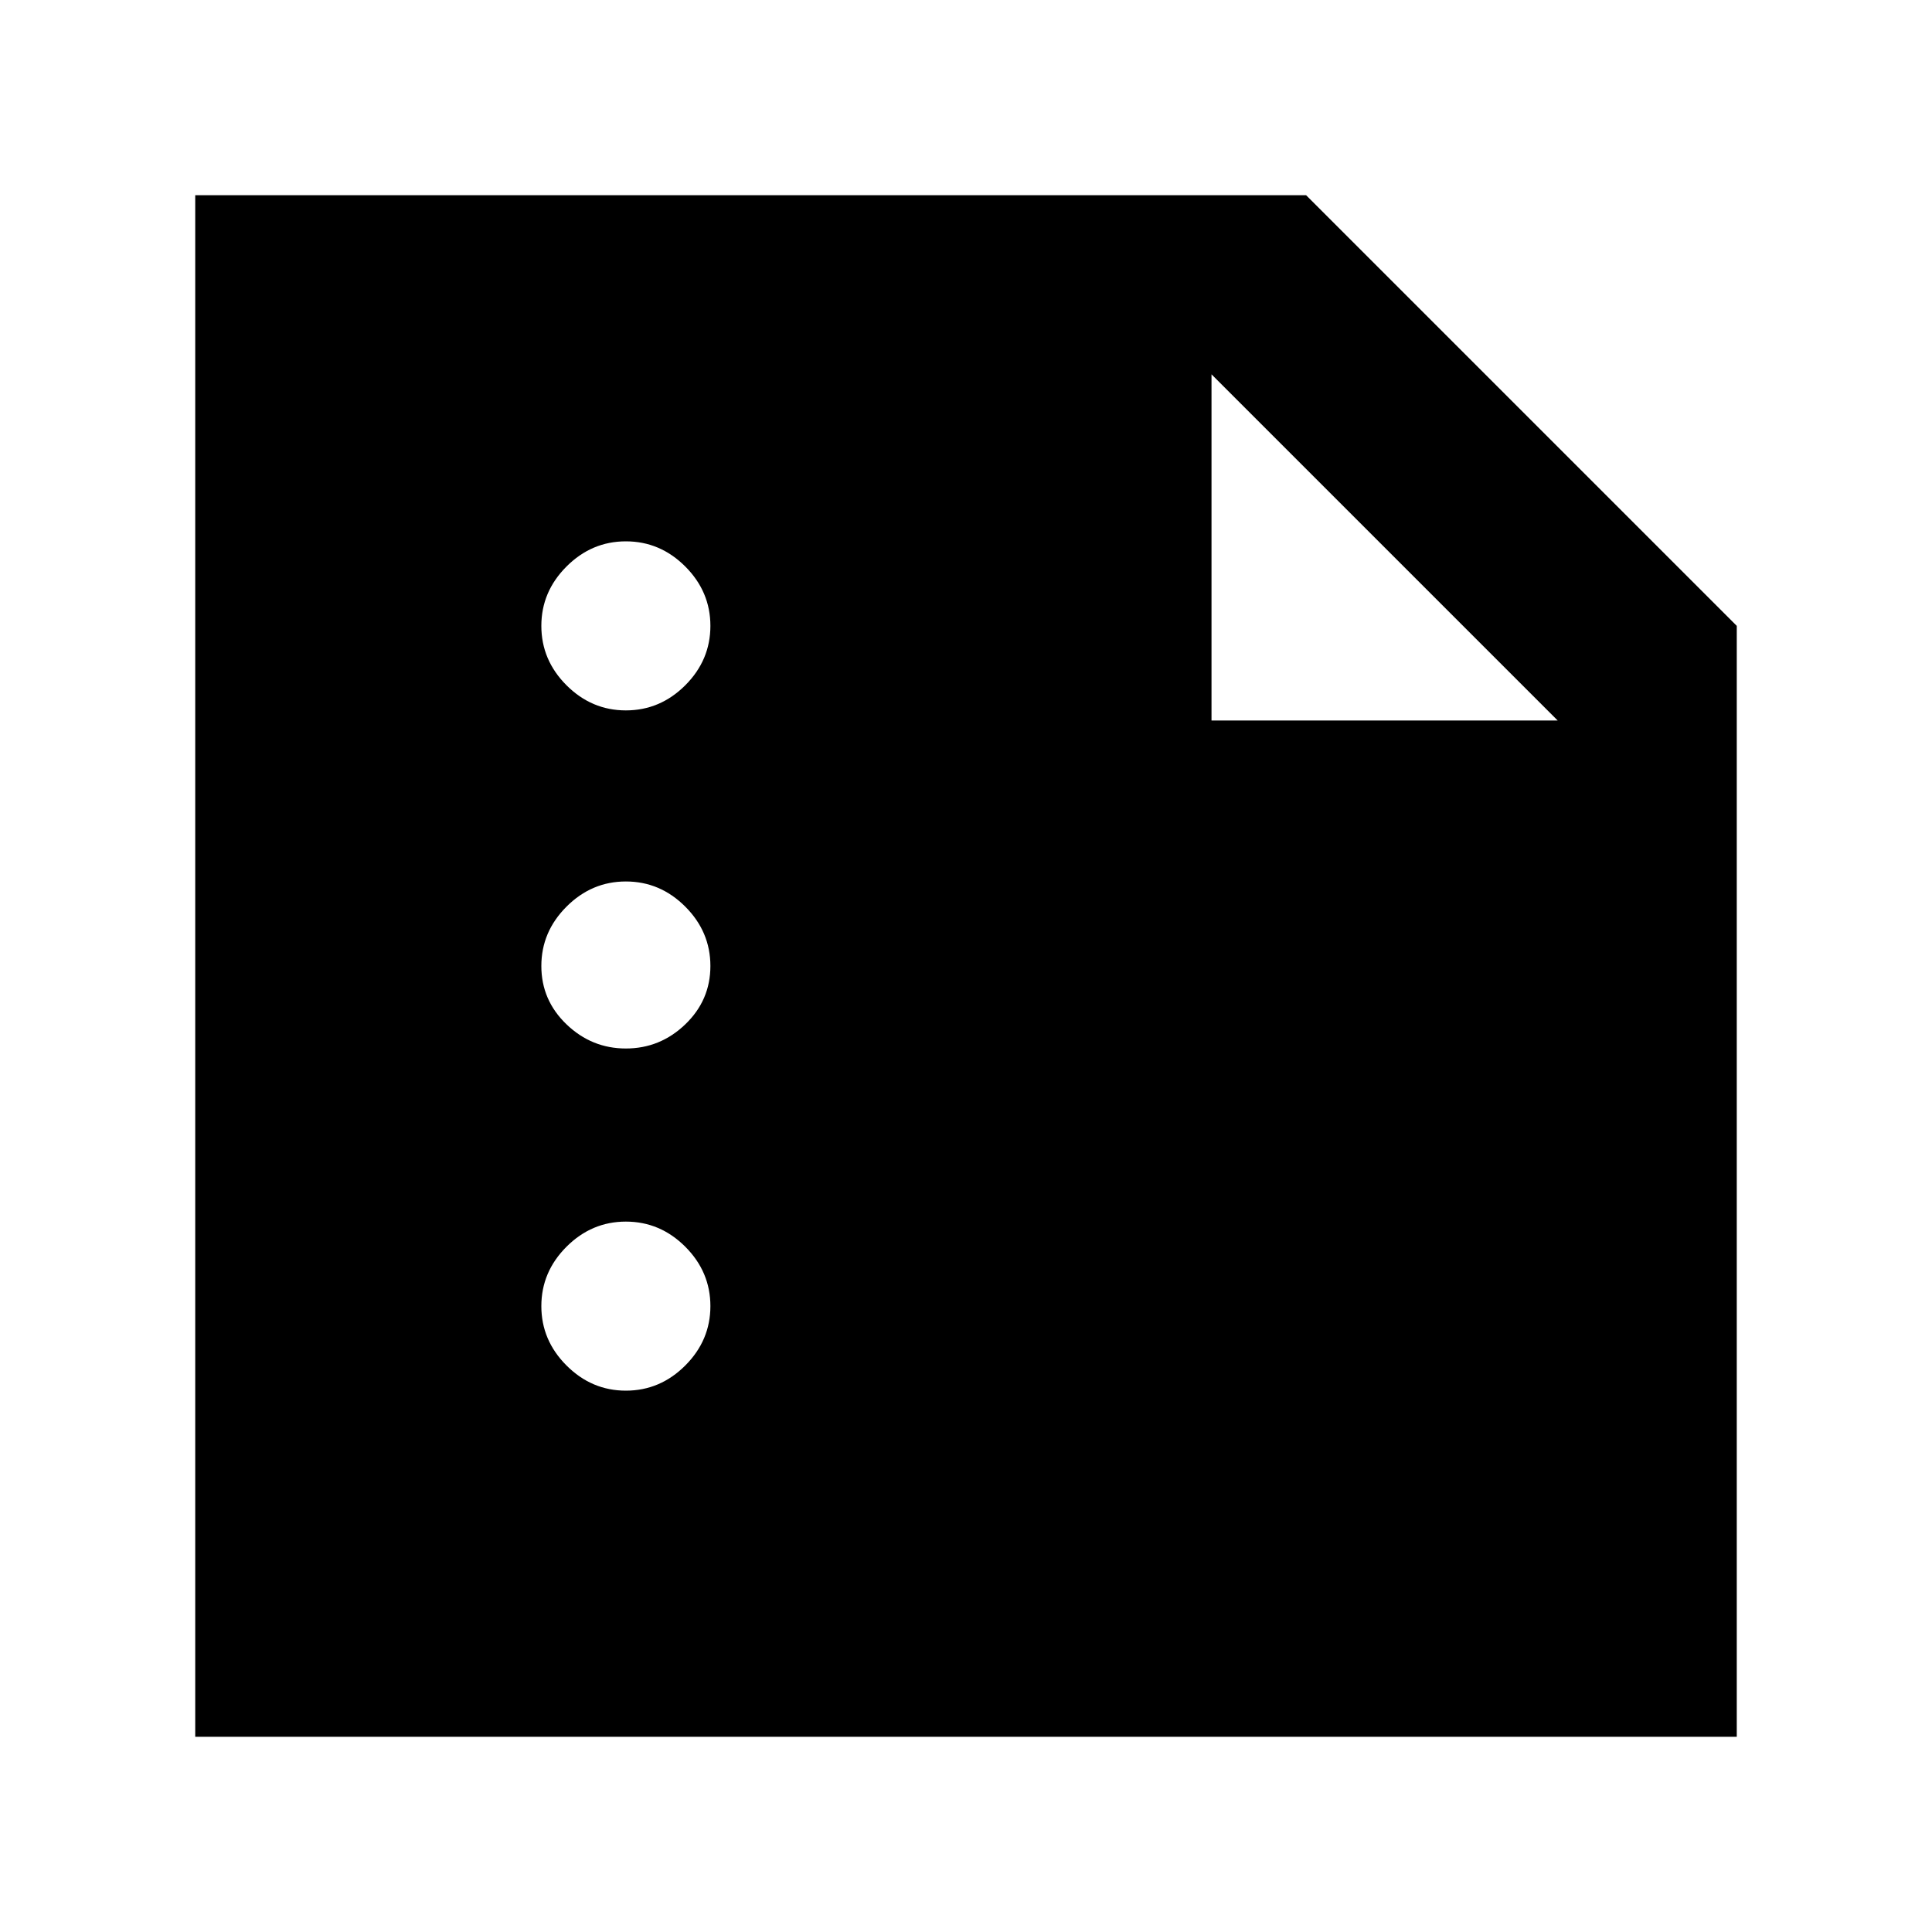 <svg xmlns="http://www.w3.org/2000/svg" height="40" width="40"><path d="M12.958 14.708Q13.667 14.708 14.188 14.188Q14.708 13.667 14.708 12.958Q14.708 12.25 14.188 11.729Q13.667 11.208 12.958 11.208Q12.25 11.208 11.729 11.729Q11.208 12.25 11.208 12.958Q11.208 13.667 11.729 14.188Q12.25 14.708 12.958 14.708ZM12.958 21.708Q13.667 21.708 14.188 21.208Q14.708 20.708 14.708 20Q14.708 19.292 14.188 18.771Q13.667 18.25 12.958 18.25Q12.25 18.25 11.729 18.771Q11.208 19.292 11.208 20Q11.208 20.708 11.729 21.208Q12.25 21.708 12.958 21.708ZM12.958 28.792Q13.667 28.792 14.188 28.271Q14.708 27.75 14.708 27.042Q14.708 26.333 14.188 25.812Q13.667 25.292 12.958 25.292Q12.25 25.292 11.729 25.812Q11.208 26.333 11.208 27.042Q11.208 27.75 11.729 28.271Q12.25 28.792 12.958 28.792ZM4.042 35.958V4.042H27.042L35.958 12.958V35.958ZM25.083 14.917H32.25L25.083 7.75Z"/></svg>